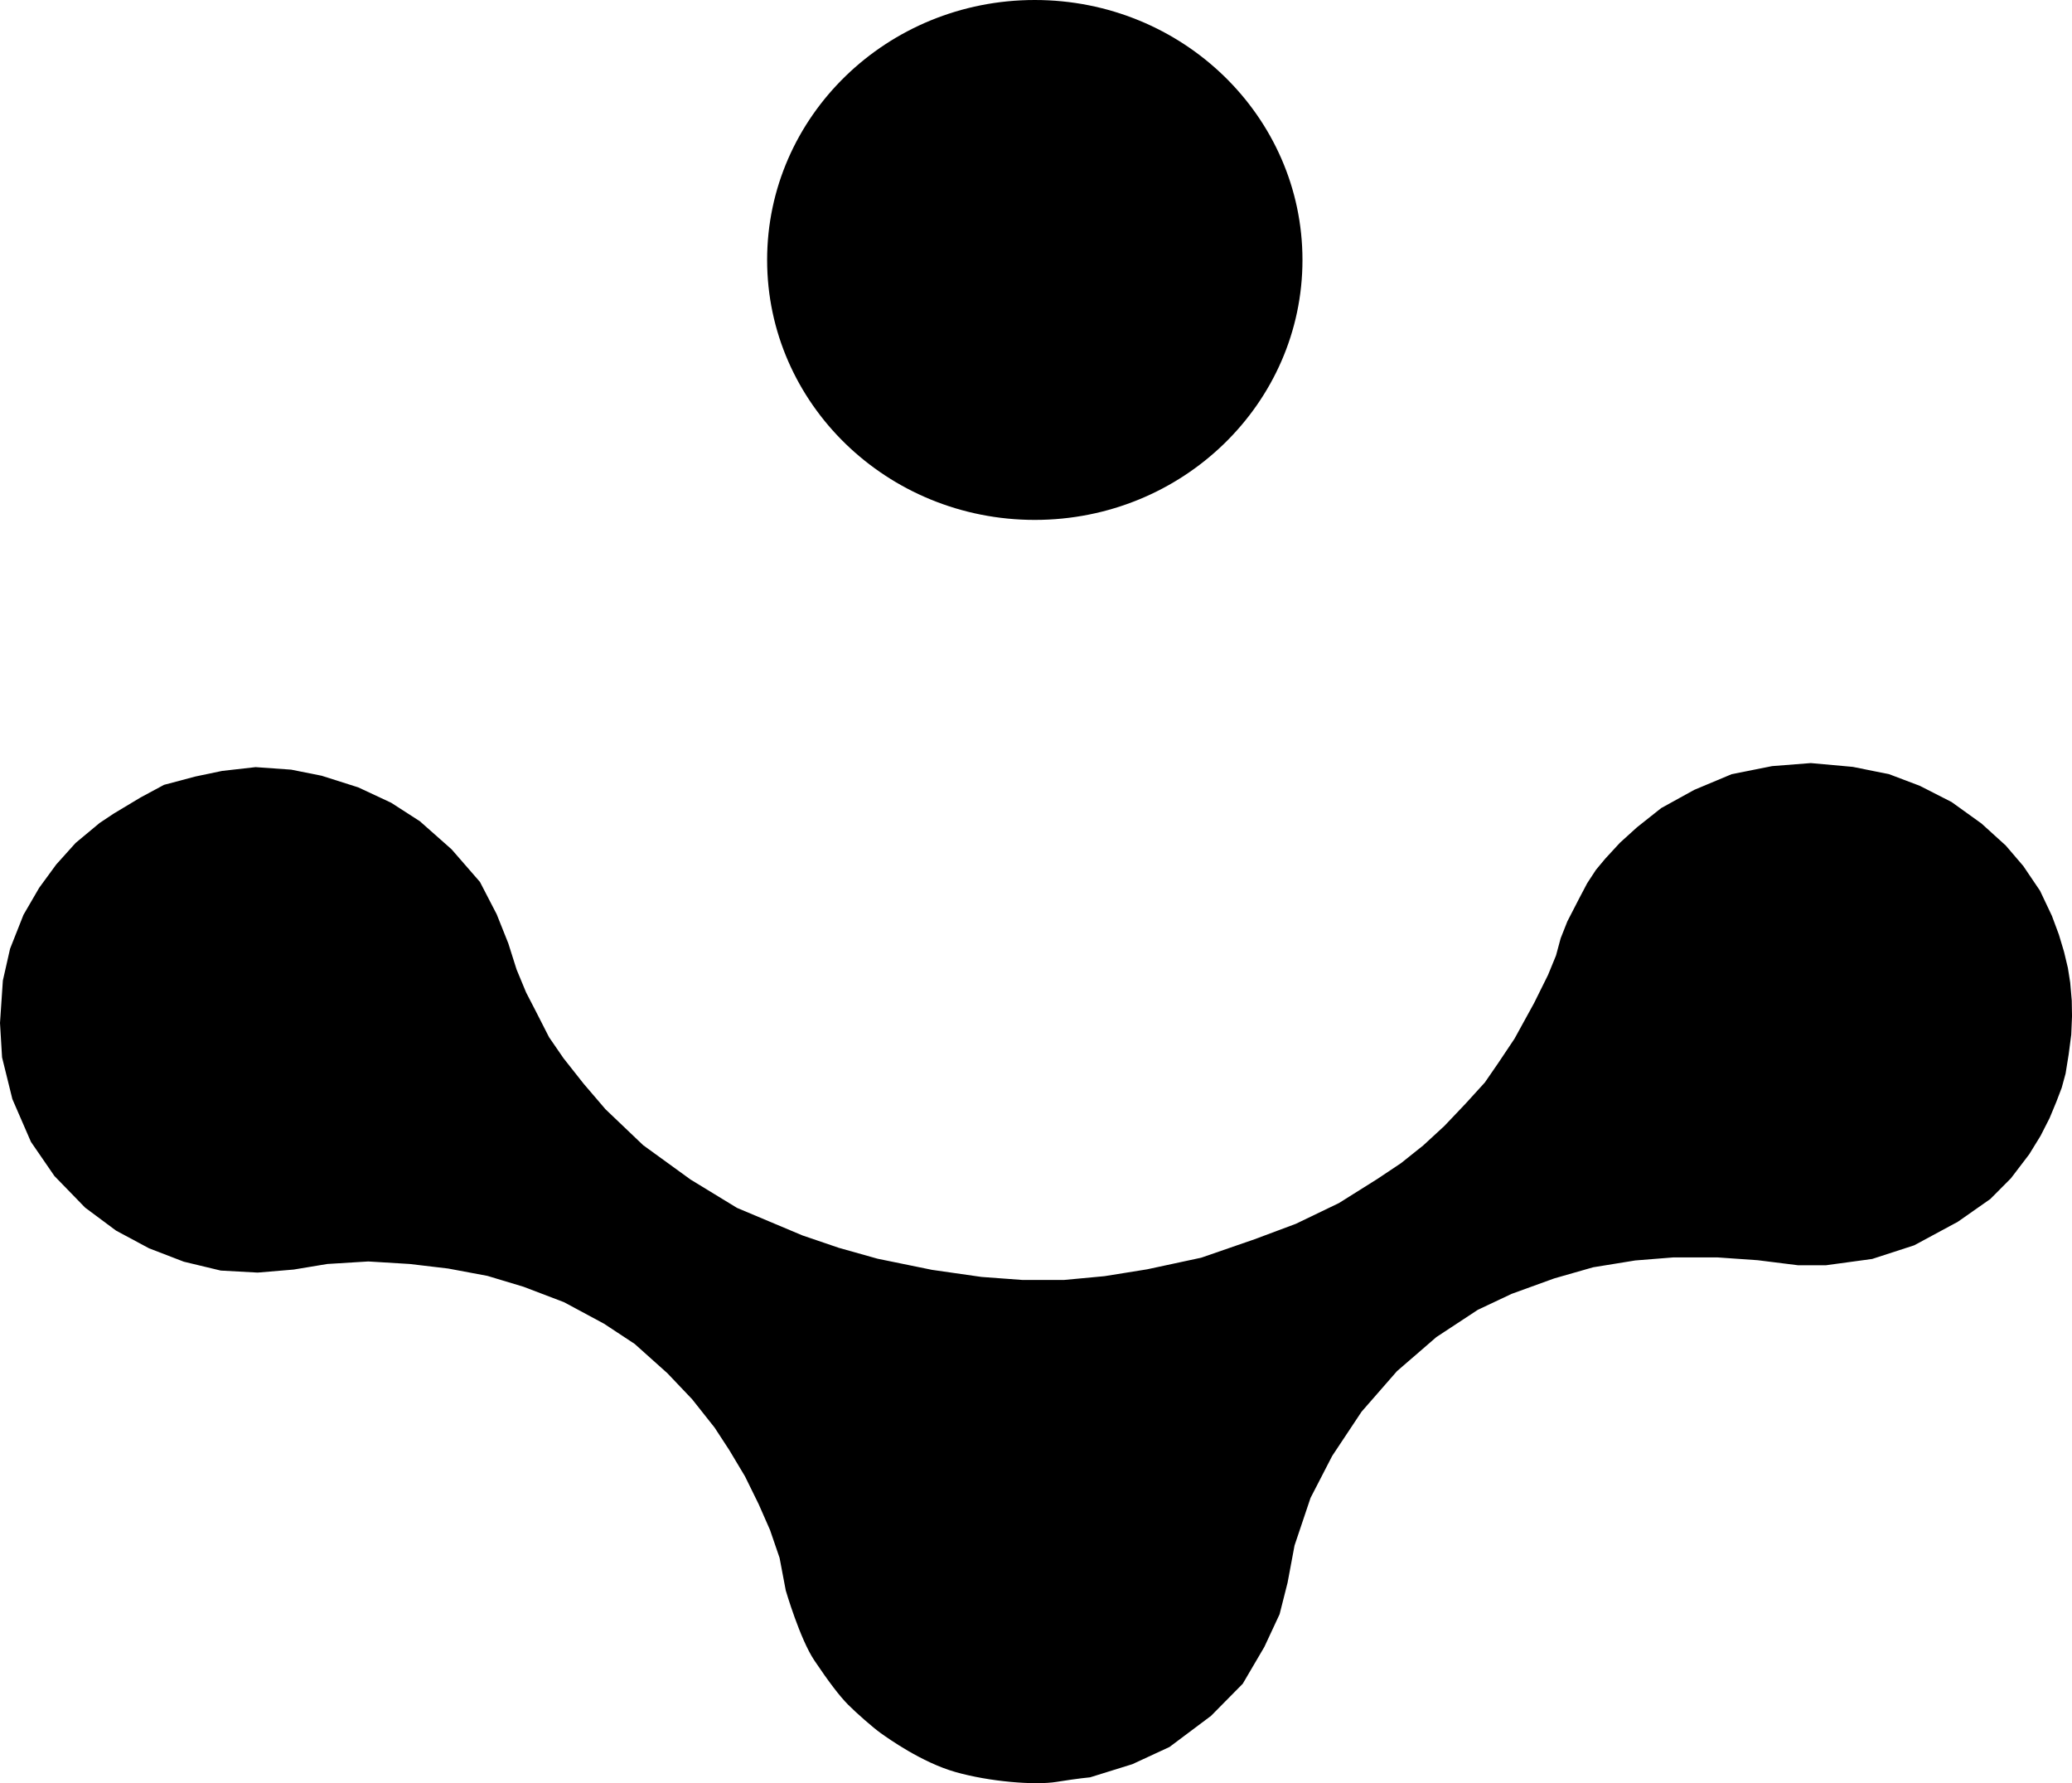 <?xml version="1.0" encoding="UTF-8" standalone="no"?>
<!-- Created with Inkscape (http://www.inkscape.org/) -->

<svg
   width="270.039mm"
   height="232.364mm"
   viewBox="0 0 270.039 232.364"
   version="1.1"
   id="svg1"
   xml:space="preserve"
   inkscape:version="1.3 (0e150ed6c4, 2023-07-21)"
   sodipodi:docname="Override_Logo_Blanco.svg"
   inkscape:export-filename="..\..\..\Diseño\Logo Multicolor\OverrideBlanco.svg"
   inkscape:export-xdpi="96"
   inkscape:export-ydpi="96"
   xmlns:inkscape="http://www.inkscape.org/namespaces/inkscape"
   xmlns:sodipodi="http://sodipodi.sourceforge.net/DTD/sodipodi-0.dtd"
   xmlns="http://www.w3.org/2000/svg"
   xmlns:svg="http://www.w3.org/2000/svg"><sodipodi:namedview
     id="namedview1"
     pagecolor="#ffffff"
     bordercolor="#111111"
     borderopacity="1"
     inkscape:showpageshadow="0"
     inkscape:pageopacity="0"
     inkscape:pagecheckerboard="1"
     inkscape:deskcolor="#d1d1d1"
     inkscape:document-units="mm"
     inkscape:zoom="0.35355339"
     inkscape:cx="1422.6988"
     inkscape:cy="304.05591"
     inkscape:window-width="1920"
     inkscape:window-height="1009"
     inkscape:window-x="1912"
     inkscape:window-y="-8"
     inkscape:window-maximized="1"
     inkscape:current-layer="svg1"
     inkscape:export-bgcolor="#00000000" /><defs
     id="defs1" /><g
     id="layer6-1"
     inkscape:label="LOGOG SUP"
     style="display:inline;fill:#000000;fill-opacity:1"
     transform="matrix(1.4,0,0,1.4,-0.775,-73.468)"><ellipse
       style="display:inline;fill:#000000;fill-opacity:1;stroke:none;stroke-width:1.524"
       id="path259-2-0-7"
       cx="76.673"
       cy="-96.884"
       rx="24.196"
       ry="24.918"
       transform="rotate(90)"
       inkscape:transform-center-x="-278.7001"
       inkscape:transform-center-y="-222.90434" /><path
       style="display:inline;fill:#000000;fill-opacity:1;stroke:none;stroke-width:1.524;stroke-opacity:1"
       d="m 0.554,147.696 0.192,3.201 0.96,3.884 1.728,3.978 2.184,3.177 2.857,2.942 2.881,2.142 3.073,1.648 3.241,1.247 3.433,0.824 3.433,0.188 3.361,-0.282 3.121,-0.518 3.817,-0.235 3.865,0.235 3.577,0.424 3.649,0.683 3.361,1.012 3.769,1.436 3.721,2.001 2.857,1.883 3.049,2.73 2.305,2.424 2.088,2.636 1.368,2.095 1.464,2.448 1.272,2.589 1.056,2.401 0.888,2.589 0.576,3.036 c 0,0 1.32,4.519 2.665,6.52 1.344,2.001 2.353,3.319 3.121,4.095 0.768,0.777 2.353,2.165 3.049,2.66 0.696,0.494 3.817,2.73 6.962,3.625 3.145,0.894 7.37,1.247 9.41,0.918 2.04,-0.33 3.121,-0.424 3.121,-0.424 l 3.937,-1.224 3.457,-1.601 3.865,-2.895 2.953,-2.989 2.016,-3.436 1.416,-3.036 0.744,-2.942 0.648,-3.46 1.488,-4.425 2.016,-3.907 2.737,-4.119 3.289,-3.766 3.673,-3.177 3.865,-2.542 3.145,-1.483 3.961,-1.436 3.625,-1.036 3.913,-0.635 3.529,-0.282 h 4.153 l 3.721,0.259 3.769,0.471 h 2.569 l 4.321,-0.588 3.913,-1.271 4.057,-2.189 3.025,-2.118 1.92,-1.93 1.704,-2.236 1.056,-1.718 0.84,-1.648 0.624,-1.506 0.504,-1.318 0.36,-1.318 0.288,-1.789 0.24,-1.836 0.072,-1.718 -0.025,-1.459 -0.144,-1.671 -0.216,-1.365 -0.36,-1.506 -0.48,-1.601 -0.648,-1.742 -1.104,-2.33 -1.56,-2.307 -1.632,-1.906 -2.257,-2.048 -2.785,-2.001 -2.953,-1.506 -2.857,-1.083 -3.385,-0.683 -3.913,-0.353 -3.601,0.282 -3.769,0.753 -3.481,1.459 -3.073,1.695 -2.257,1.789 -1.584,1.436 -1.368,1.483 -0.864,1.036 -0.816,1.247 -0.744,1.412 -1.104,2.142 -0.624,1.577 -0.432,1.6 -0.744,1.812 -1.296,2.613 -1.824,3.319 -1.512,2.26 -1.248,1.812 -1.8,1.977 -1.968,2.071 -1.968,1.812 -2.065,1.648 -2.184,1.459 -3.601,2.26 -4.009,1.93 -3.841,1.436 -4.969,1.718 -5.041,1.083 -3.961,0.636 -3.769,0.353 h -3.865 l -3.817,-0.282 -4.609,-0.659 -5.065,-1.036 -3.601,-1.012 -3.385,-1.153 -6.097,-2.565 -4.321,-2.636 -4.417,-3.201 -3.505,-3.342 -2.017,-2.354 -1.896,-2.401 -1.344,-1.954 -1.272,-2.495 -0.864,-1.671 -0.888,-2.142 -0.768,-2.424 -1.08,-2.707 -1.56,-3.013 -2.641,-3.036 -2.953,-2.613 -2.665,-1.718 -3.073,-1.436 -3.409,-1.083 -2.833,-0.565 -3.313,-0.235 -3.121,0.353 -2.473,0.518 -2.929,0.777 -2.185,1.177 -2.473,1.483 -1.344,0.894 -2.233,1.859 -1.8,2.001 -1.584,2.165 -1.464,2.518 -1.248,3.154 -0.672,2.966 z"
       id="path365-2-4-2"
       inkscape:transform-center-x="-278.71186"
       inkscape:transform-center-y="-128.56737" /></g></svg>
